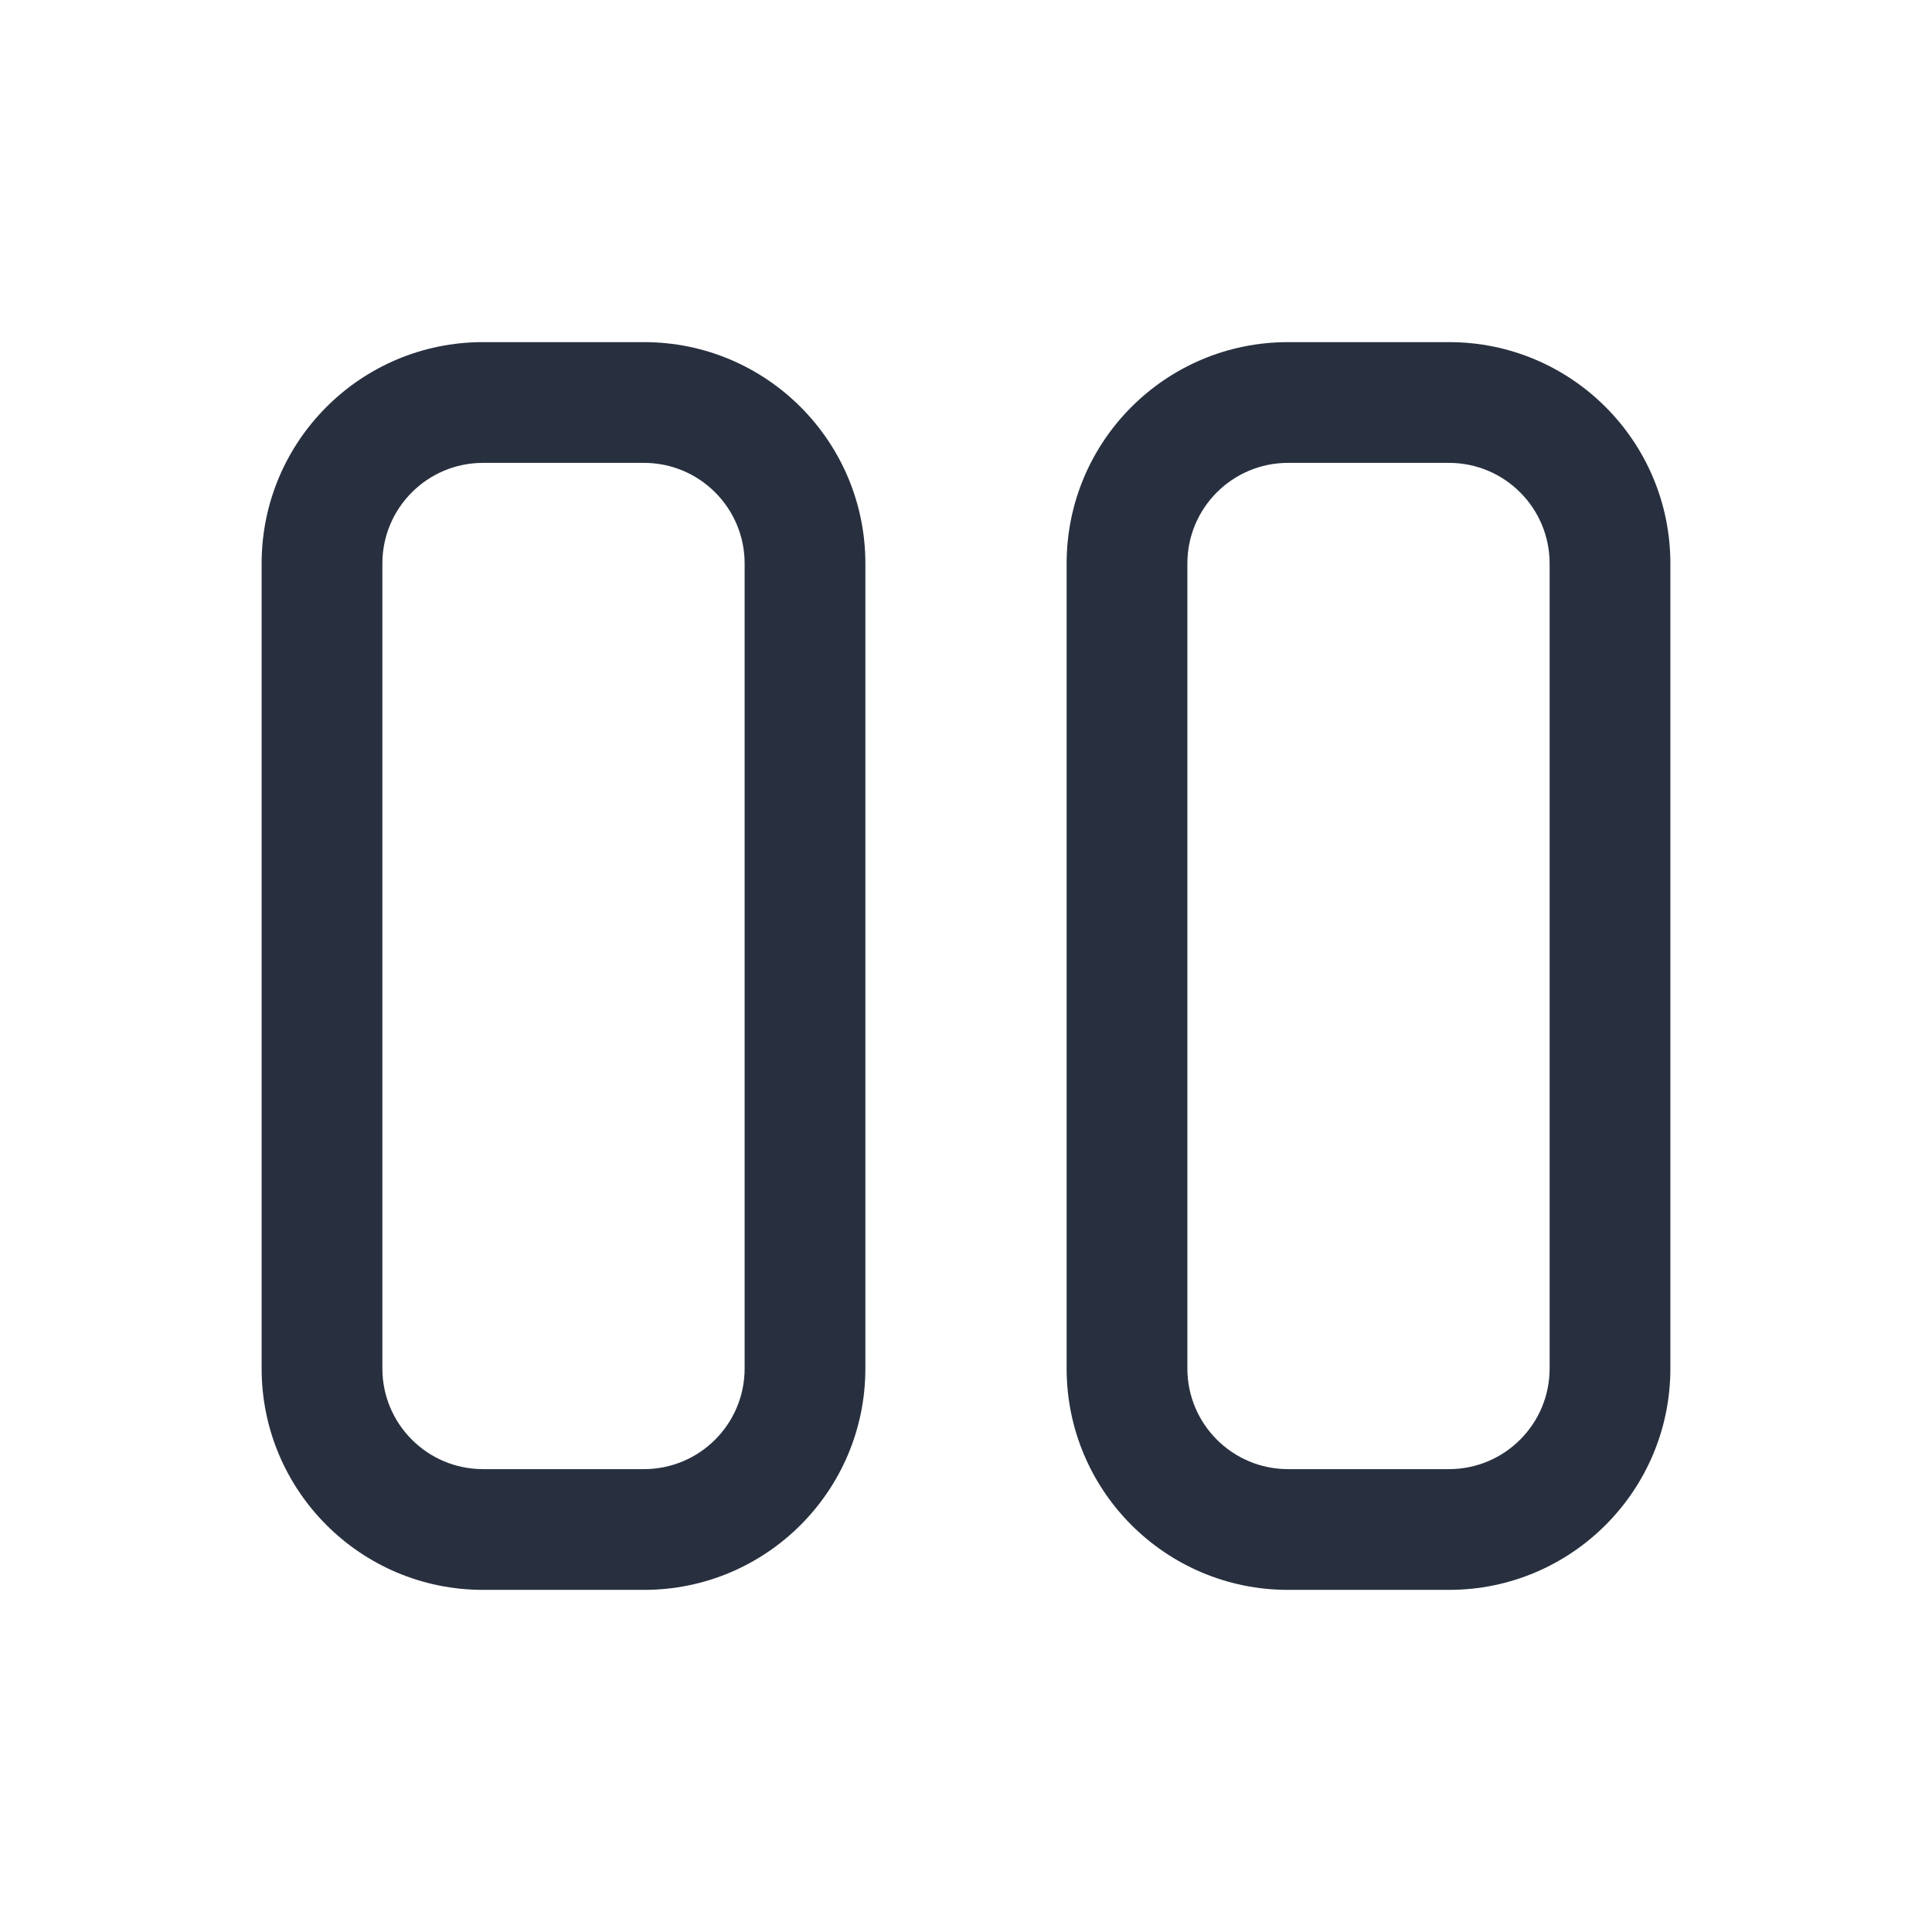 <svg width="24" height="24" viewBox="0 0 24 24" fill="none" xmlns="http://www.w3.org/2000/svg">
<path d="M6 5.75H8V4.25H6V5.75ZM9.25 7V17H10.75V7H9.25ZM8 18.25H6V19.75H8V18.25ZM4.75 17V7H3.25V17H4.75ZM6 18.25C5.31 18.25 4.75 17.69 4.75 17H3.25C3.25 18.519 4.481 19.75 6 19.75V18.25ZM9.25 17C9.25 17.69 8.69 18.25 8 18.25V19.75C9.519 19.75 10.75 18.519 10.75 17H9.25ZM8 5.75C8.69 5.75 9.25 6.31 9.25 7H10.75C10.75 5.481 9.519 4.25 8 4.25V5.75ZM6 4.25C4.481 4.25 3.25 5.481 3.25 7H4.75C4.75 6.31 5.31 5.75 6 5.75V4.25ZM16 5.75H18V4.25H16V5.75ZM19.25 7V17H20.75V7H19.25ZM18 18.25H16V19.75H18V18.25ZM14.75 17V7H13.25V17H14.75ZM16 18.25C15.31 18.25 14.75 17.69 14.75 17H13.25C13.25 18.519 14.481 19.75 16 19.75V18.25ZM19.25 17C19.25 17.69 18.69 18.25 18 18.25V19.75C19.519 19.75 20.75 18.519 20.75 17H19.25ZM18 5.75C18.69 5.75 19.25 6.31 19.25 7H20.75C20.75 5.481 19.519 4.25 18 4.25V5.75ZM16 4.25C14.481 4.25 13.25 5.481 13.25 7H14.75C14.75 6.31 15.31 5.75 16 5.75V4.25Z" fill="#28303F"/>
</svg>
